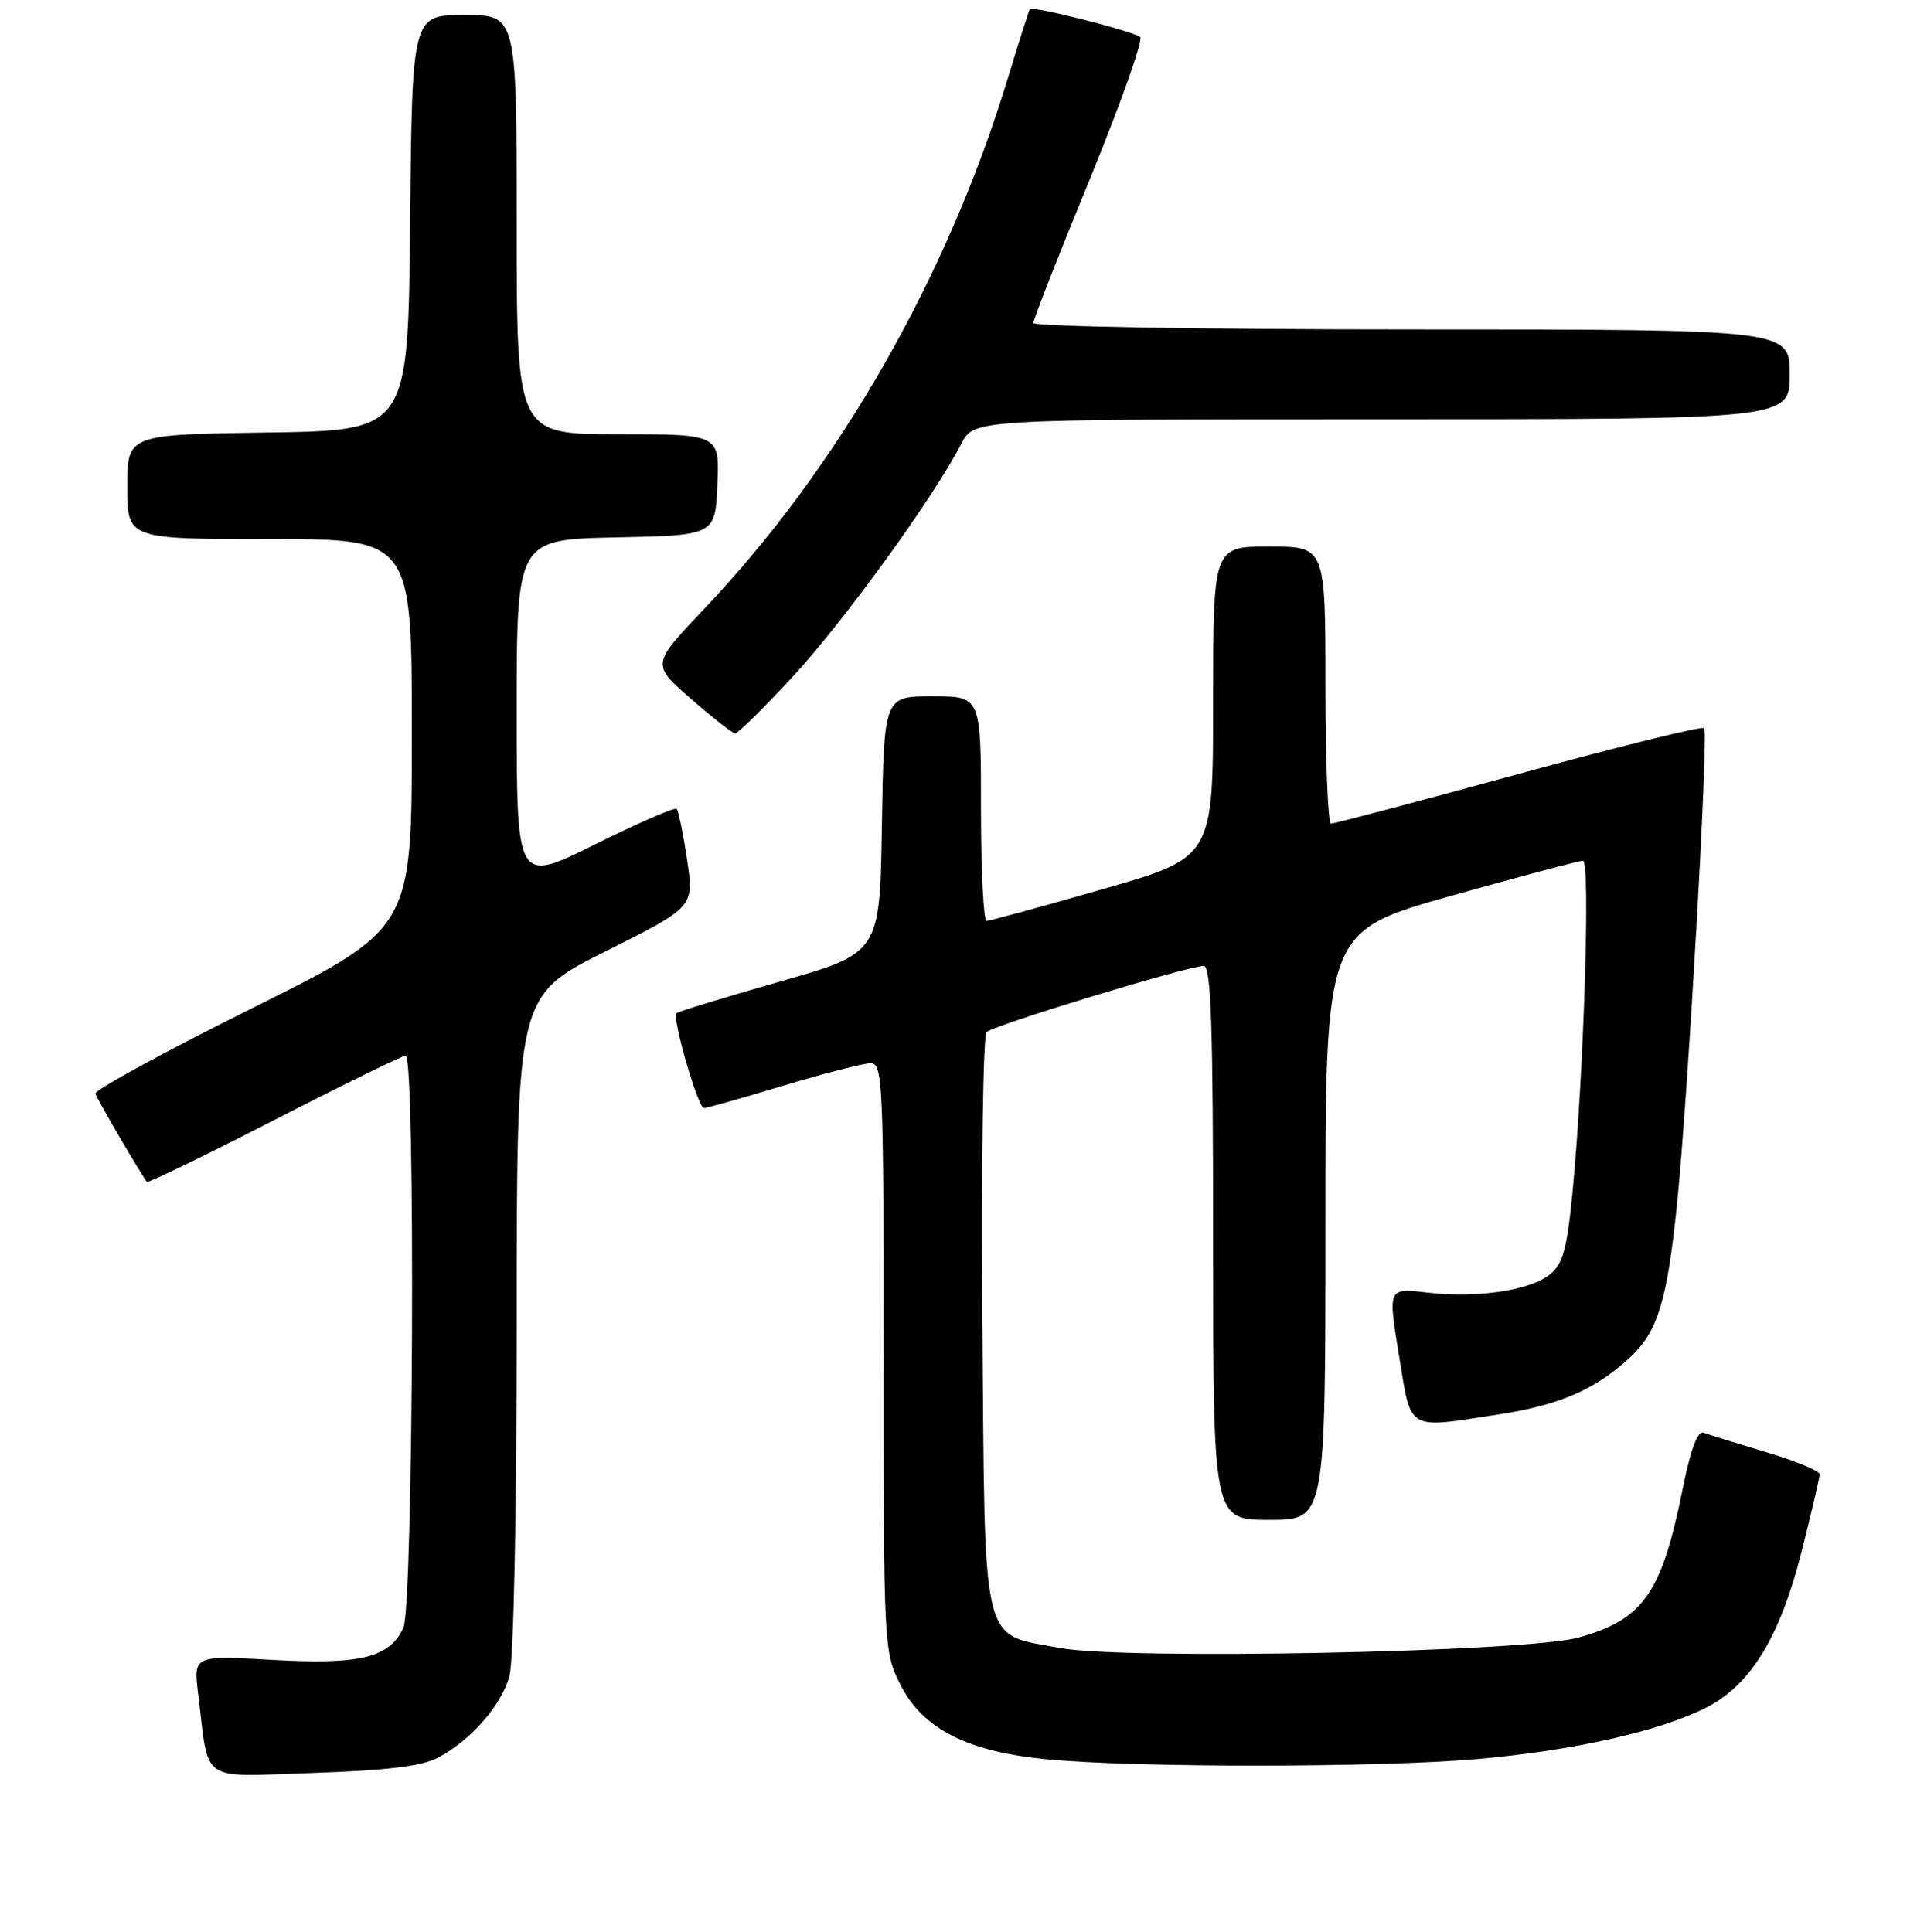 <?xml version="1.0" encoding="UTF-8" standalone="no"?>
<!DOCTYPE svg PUBLIC "-//W3C//DTD SVG 1.1//EN" "http://www.w3.org/Graphics/SVG/1.1/DTD/svg11.dtd" >
<svg xmlns="http://www.w3.org/2000/svg" xmlns:xlink="http://www.w3.org/1999/xlink" version="1.1" viewBox="0 0 256 258">
 <g >
 <path fill="currentColor"
d=" M 58.50 234.76 C 62.84 232.47 66.89 227.86 68.02 223.93 C 68.59 221.93 69.00 202.35 69.00 176.76 C 69.00 133.02 69.00 133.02 80.85 127.08 C 92.70 121.14 92.70 121.14 91.75 114.82 C 91.23 111.34 90.60 108.29 90.36 108.04 C 90.12 107.79 85.21 109.93 79.46 112.79 C 69.00 117.99 69.00 117.99 69.00 95.02 C 69.00 72.06 69.00 72.06 82.25 71.78 C 95.50 71.50 95.50 71.50 95.80 64.75 C 96.09 58.00 96.09 58.00 82.55 58.00 C 69.00 58.00 69.00 58.00 69.00 30.00 C 69.00 2.00 69.00 2.00 62.02 2.00 C 55.03 2.00 55.03 2.00 54.77 29.75 C 54.50 57.50 54.50 57.50 35.75 57.77 C 17.00 58.04 17.00 58.04 17.00 65.02 C 17.00 72.00 17.00 72.00 36.00 72.00 C 55.00 72.00 55.00 72.00 55.00 98.02 C 55.00 124.03 55.00 124.03 33.75 134.62 C 22.06 140.44 12.61 145.59 12.74 146.07 C 12.93 146.76 18.59 156.47 19.61 157.85 C 19.75 158.05 27.41 154.33 36.62 149.60 C 45.83 144.87 53.73 141.00 54.18 141.00 C 55.50 141.00 55.20 214.47 53.87 217.39 C 52.04 221.41 48.15 222.37 36.35 221.70 C 25.83 221.10 25.83 221.10 26.47 226.30 C 27.95 238.35 26.42 237.31 41.86 236.80 C 51.67 236.47 56.34 235.90 58.50 234.76 Z  M 197.25 234.95 C 210.18 233.81 221.66 231.23 227.87 228.07 C 233.77 225.06 237.70 218.64 240.56 207.35 C 241.90 202.07 243.00 197.37 243.00 196.91 C 243.00 196.46 239.79 195.13 235.87 193.96 C 231.95 192.79 228.20 191.63 227.52 191.37 C 226.70 191.05 225.78 193.51 224.68 198.98 C 221.91 212.81 219.41 216.36 210.76 218.73 C 203.69 220.67 150.16 221.73 141.52 220.11 C 130.91 218.11 131.55 220.77 131.19 176.83 C 131.03 155.86 131.28 138.32 131.75 137.85 C 132.66 136.94 158.59 129.04 160.75 129.01 C 161.73 129.00 162.00 137.06 162.00 166.00 C 162.00 203.00 162.00 203.00 169.50 203.00 C 177.00 203.00 177.00 203.00 177.00 163.69 C 177.00 124.38 177.00 124.38 193.75 119.66 C 202.96 117.07 210.91 114.96 211.40 114.97 C 212.40 115.00 211.50 143.50 210.02 159.00 C 209.27 166.77 208.73 168.80 207.01 170.19 C 204.32 172.37 197.26 173.42 190.58 172.64 C 185.34 172.02 185.34 172.02 186.82 181.01 C 188.51 191.32 187.69 190.84 200.31 188.89 C 208.34 187.65 213.13 185.55 217.73 181.25 C 221.37 177.85 222.63 173.74 223.94 160.94 C 225.39 146.87 228.19 97.86 227.58 97.25 C 227.30 96.96 216.13 99.72 202.78 103.38 C 189.43 107.04 178.16 110.02 177.75 110.01 C 177.34 110.01 177.00 101.67 177.00 91.50 C 177.00 73.00 177.00 73.00 169.50 73.00 C 162.00 73.00 162.00 73.00 162.00 93.76 C 162.00 114.53 162.00 114.53 147.25 118.76 C 139.14 121.09 132.16 123.00 131.75 123.00 C 131.34 123.00 131.00 116.25 131.00 108.00 C 131.00 93.00 131.00 93.00 124.52 93.00 C 118.05 93.00 118.05 93.00 117.77 110.15 C 117.50 127.30 117.50 127.30 104.12 131.11 C 96.76 133.21 90.56 135.11 90.33 135.33 C 89.72 135.94 93.21 148.00 94.00 148.00 C 94.37 148.00 99.14 146.66 104.59 145.01 C 110.04 143.37 115.29 142.02 116.25 142.01 C 117.89 142.00 118.00 144.53 118.00 181.29 C 118.00 220.04 118.03 220.64 120.25 225.04 C 123.22 230.92 129.21 233.97 139.79 234.98 C 151.66 236.12 184.15 236.10 197.25 234.95 Z  M 105.98 90.25 C 112.78 82.88 124.81 66.24 128.39 59.25 C 130.05 56.00 130.05 56.00 184.53 56.00 C 239.00 56.00 239.00 56.00 239.00 50.00 C 239.00 44.00 239.00 44.00 188.50 44.00 C 160.72 44.00 138.00 43.61 138.00 43.14 C 138.00 42.67 141.38 34.04 145.52 23.96 C 149.65 13.88 152.69 5.33 152.27 4.95 C 151.41 4.19 137.87 0.75 137.53 1.21 C 137.41 1.37 136.08 5.55 134.57 10.50 C 126.49 37.08 111.97 62.45 94.03 81.33 C 87.00 88.74 87.00 88.74 92.25 93.32 C 95.14 95.85 97.80 97.93 98.17 97.96 C 98.53 97.98 102.05 94.51 105.98 90.25 Z "/>
</g>
</svg>